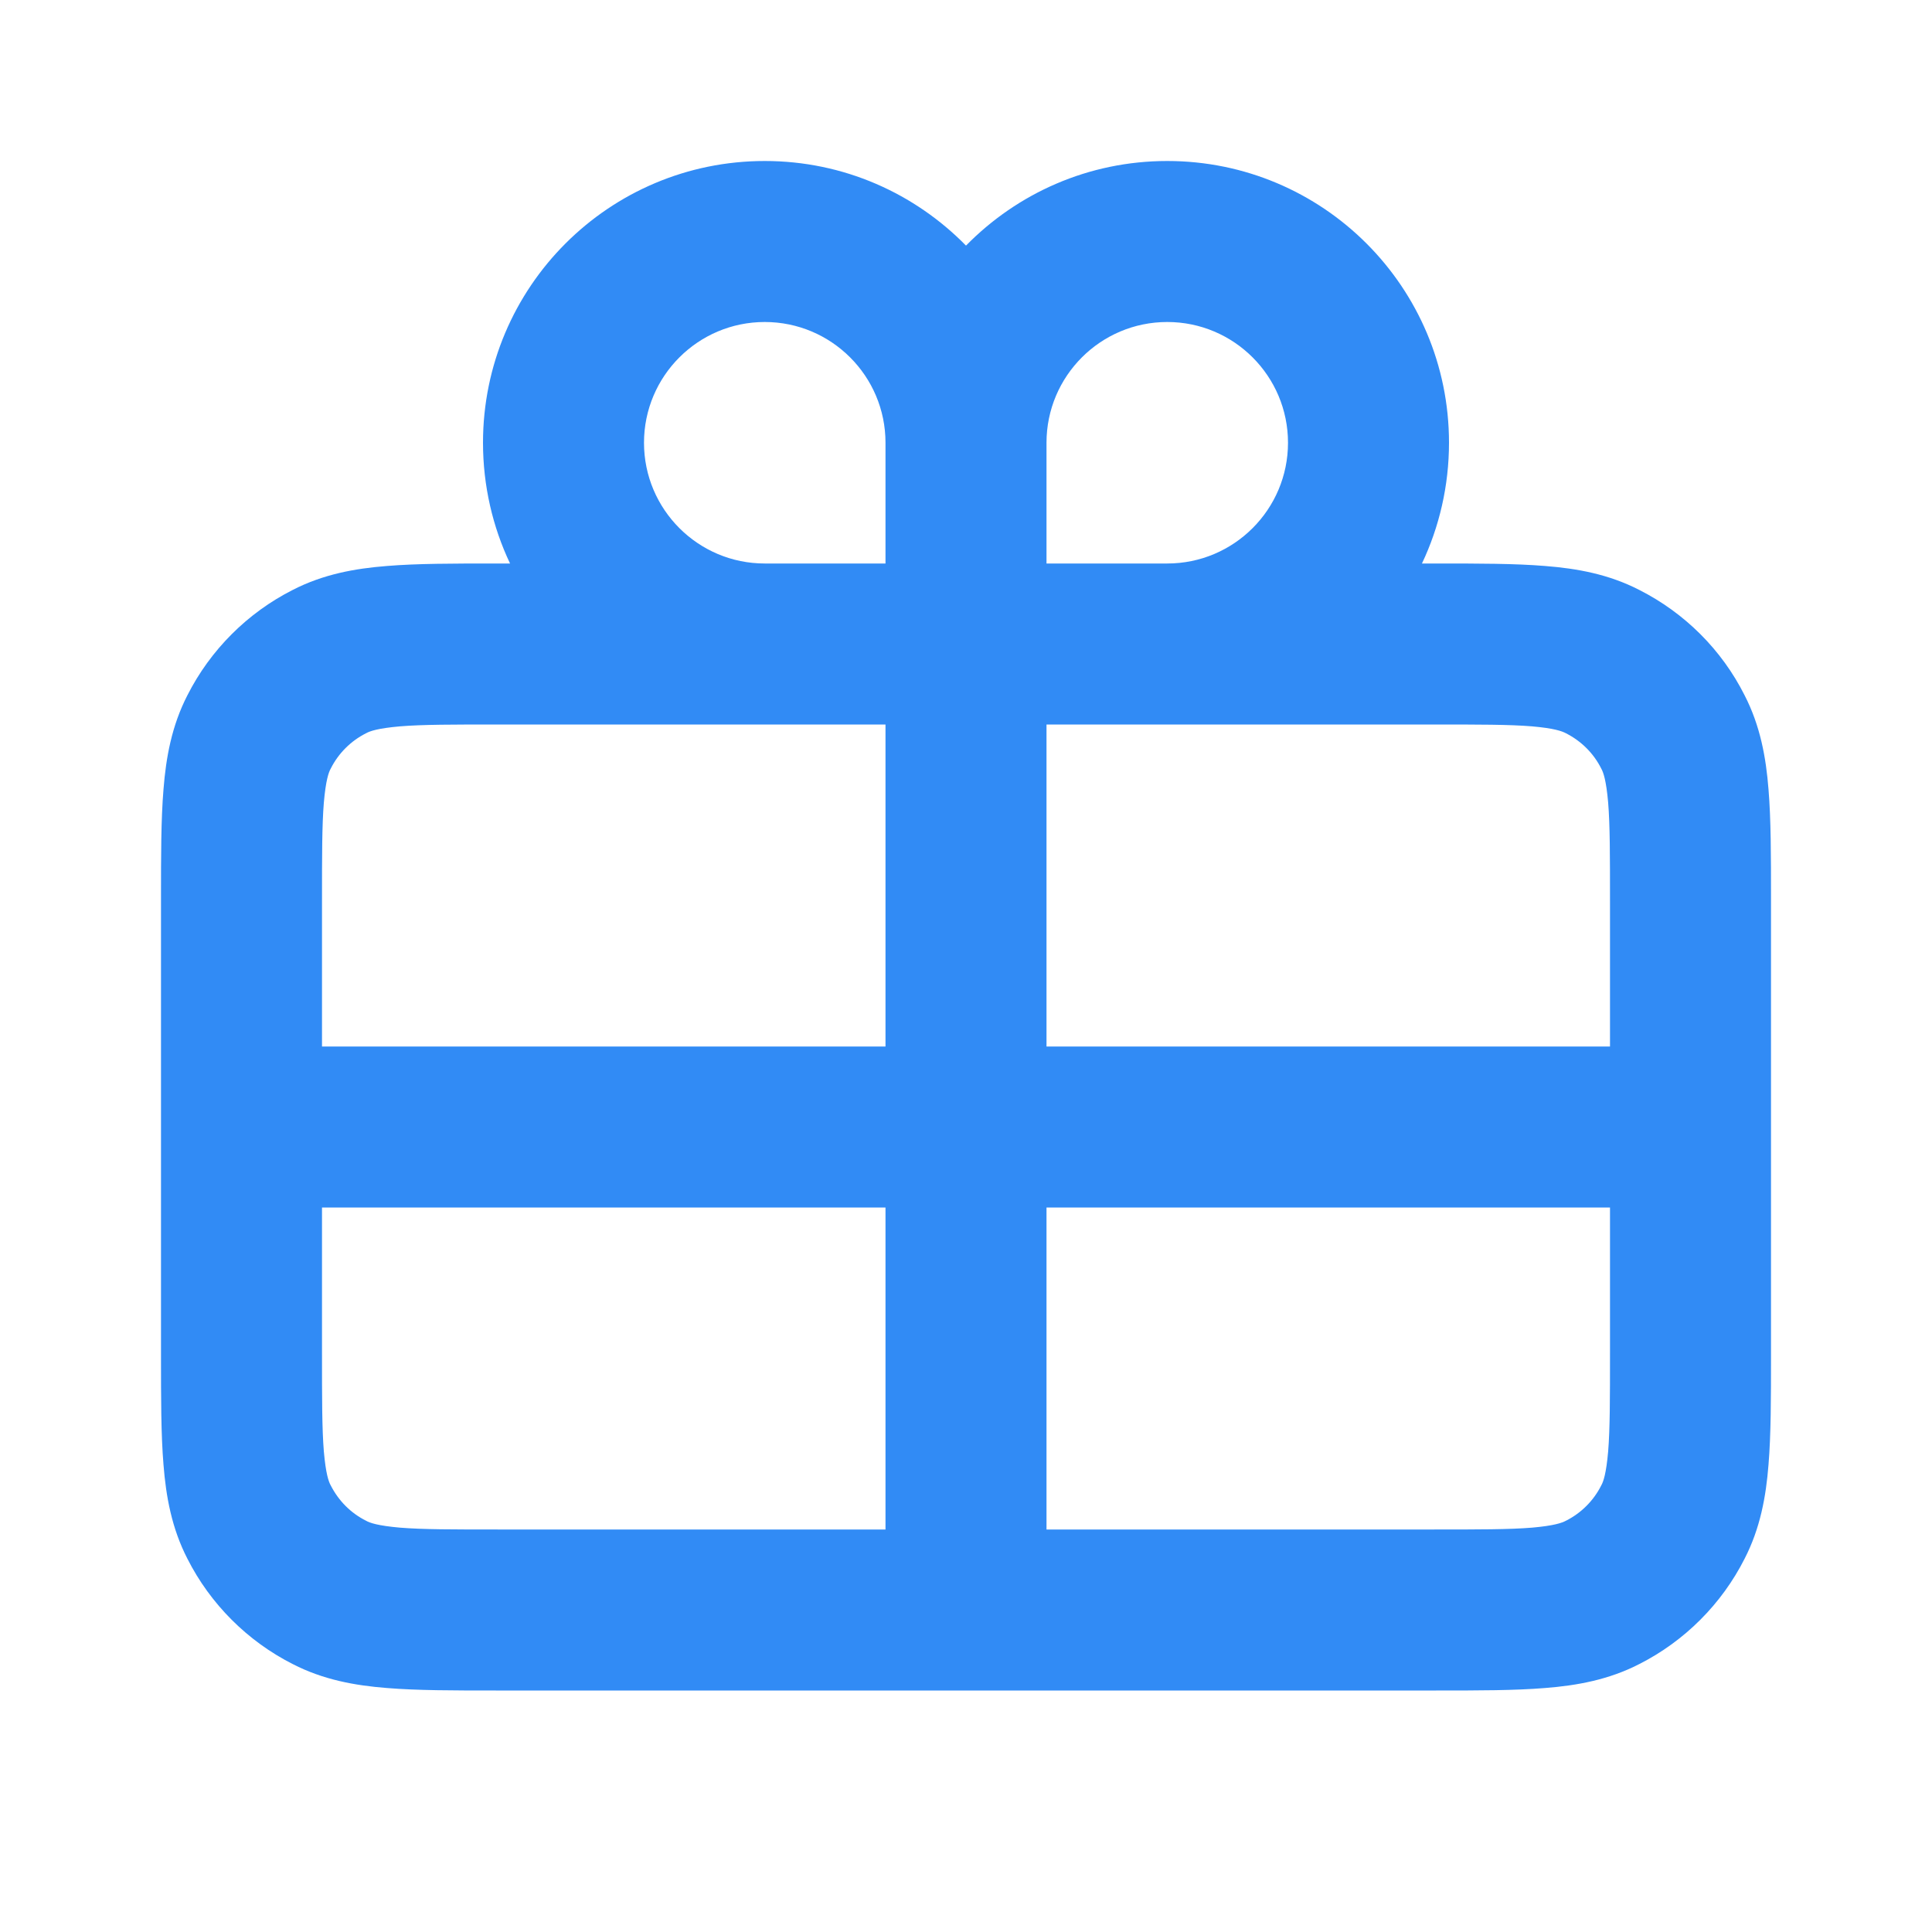 <?xml version="1.0" encoding="UTF-8"?>
<svg xmlns="http://www.w3.org/2000/svg" xmlns:xlink="http://www.w3.org/1999/xlink" width="24" height="24" viewBox="0 0 24 24">
<path fill-rule="evenodd" fill="rgb(19.216%, 54.51%, 96.078%)" fill-opacity="1" d="M 9.5 4 C 8.672 4 8 4.672 8 5.5 C 8 6.328 8.672 7 9.5 7 L 11 7 L 11 5.5 C 11 4.672 10.328 4 9.5 4 Z M 12 3.051 C 11.363 2.402 10.48 2 9.5 2 C 7.566 2 6 3.566 6 5.5 C 6 6.035 6.121 6.547 6.336 7 L 6.16 7 C 5.633 7 5.18 7 4.805 7.031 C 4.41 7.062 4.016 7.133 3.637 7.328 C 3.074 7.613 2.613 8.074 2.328 8.637 C 2.133 9.016 2.062 9.41 2.031 9.805 C 2 10.18 2 10.633 2 11.16 L 2 16.84 C 2 17.367 2 17.82 2.031 18.195 C 2.062 18.59 2.133 18.984 2.328 19.363 C 2.613 19.926 3.074 20.387 3.637 20.672 C 4.016 20.867 4.41 20.938 4.805 20.969 C 5.18 21 5.633 21 6.16 21 L 17.84 21 C 18.367 21 18.82 21 19.195 20.969 C 19.59 20.938 19.984 20.867 20.363 20.672 C 20.926 20.387 21.387 19.926 21.672 19.363 C 21.867 18.984 21.938 18.59 21.969 18.195 C 22 17.82 22 17.367 22 16.844 L 22 11.16 C 22 10.633 22 10.18 21.969 9.805 C 21.938 9.41 21.867 9.016 21.672 8.637 C 21.387 8.07 20.926 7.613 20.363 7.328 C 19.984 7.133 19.59 7.062 19.195 7.031 C 18.82 7 18.367 7 17.84 7 L 17.664 7 C 17.879 6.547 18 6.035 18 5.5 C 18 3.566 16.434 2 14.5 2 C 13.52 2 12.637 2.402 12 3.051 Z M 13 5.5 L 13 7 L 14.5 7 C 15.328 7 16 6.328 16 5.5 C 16 4.672 15.328 4 14.5 4 C 13.672 4 13 4.672 13 5.5 Z M 11 9 L 6.199 9 C 5.625 9 5.25 9 4.969 9.023 C 4.695 9.047 4.594 9.082 4.547 9.109 C 4.359 9.203 4.203 9.359 4.109 9.547 C 4.082 9.594 4.047 9.695 4.023 9.969 C 4 10.25 4 10.625 4 11.199 L 4 13 L 11 13 Z M 13 13 L 13 9 L 17.801 9 C 18.375 9 18.75 9 19.031 9.023 C 19.305 9.047 19.402 9.082 19.453 9.109 C 19.645 9.207 19.797 9.359 19.891 9.547 C 19.918 9.594 19.953 9.695 19.977 9.969 C 20 10.25 20 10.621 20 11.195 L 20 13 Z M 11 15 L 4 15 L 4 16.801 C 4 17.375 4 17.75 4.023 18.031 C 4.047 18.305 4.082 18.406 4.109 18.453 C 4.207 18.645 4.359 18.797 4.547 18.891 C 4.594 18.918 4.695 18.953 4.969 18.977 C 5.25 19 5.621 19 6.195 19 L 11 19 Z M 13 19 L 13 15 L 20 15 L 20 16.805 C 20 17.379 20 17.75 19.977 18.031 C 19.953 18.305 19.918 18.406 19.891 18.453 C 19.797 18.641 19.641 18.797 19.453 18.891 C 19.402 18.918 19.305 18.953 19.031 18.977 C 18.75 19 18.379 19 17.805 19 Z M 13 19 "/>
</svg>
